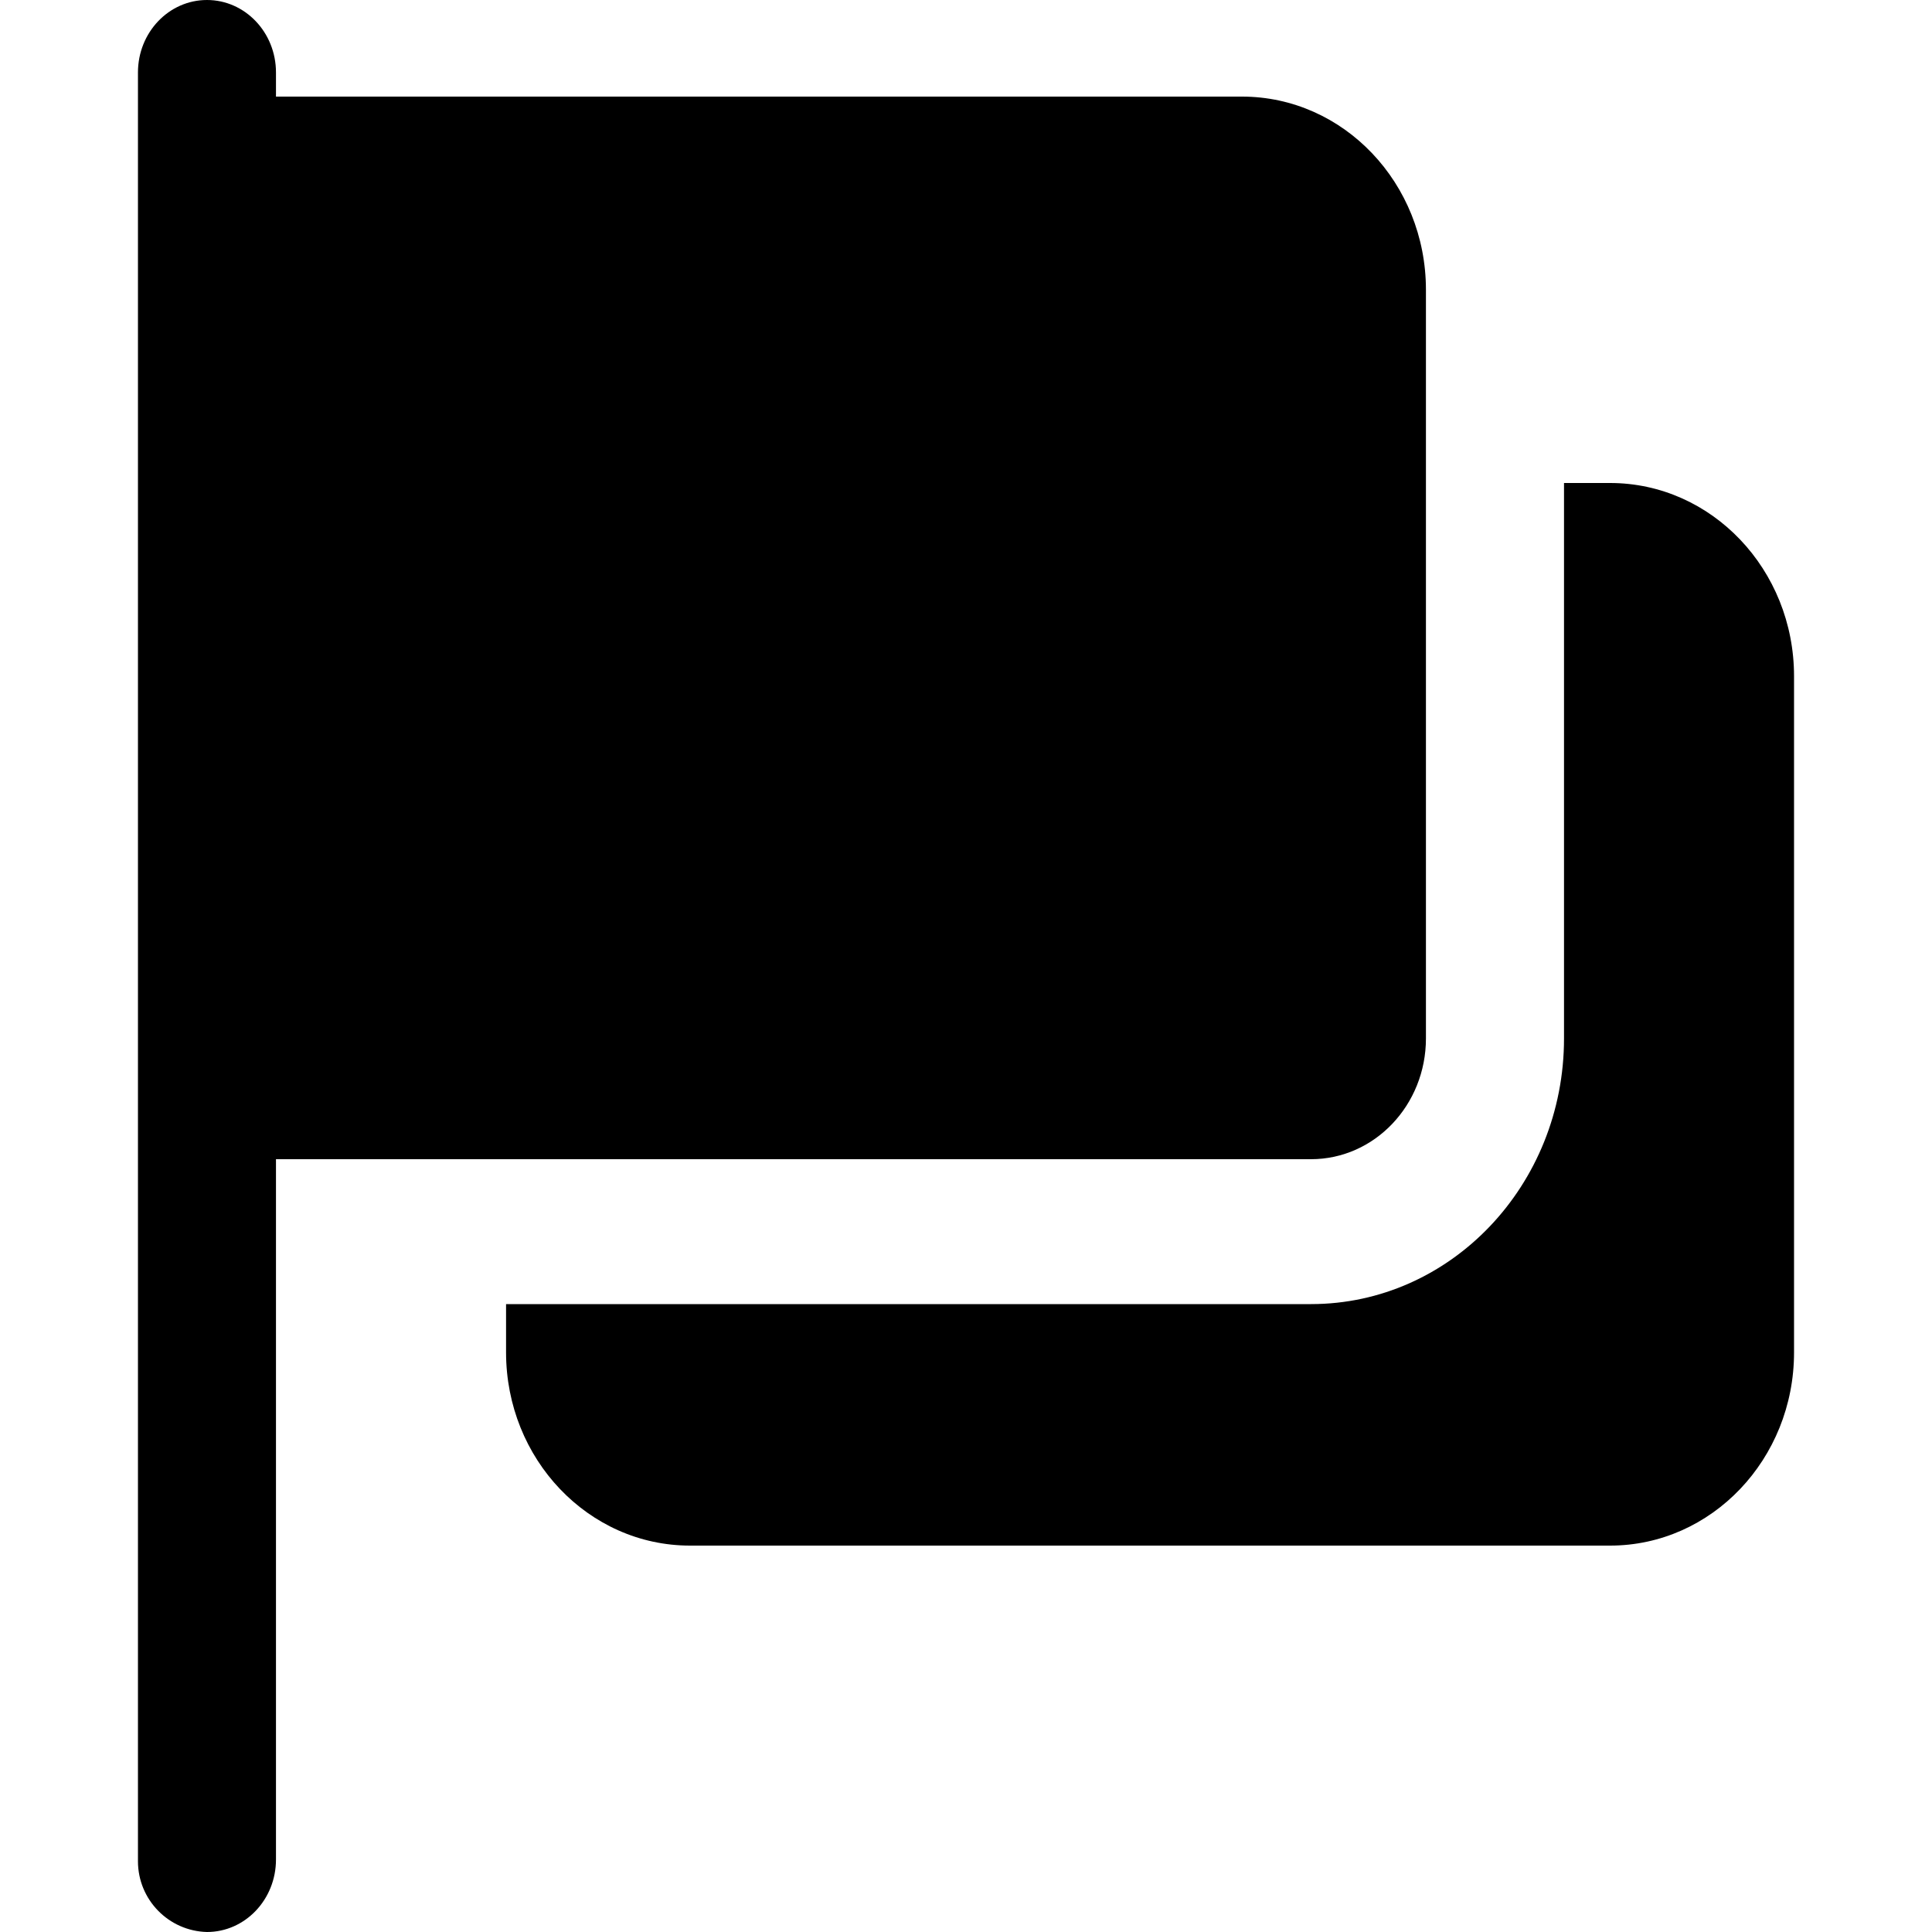 <!-- Generated by IcoMoon.io -->
<svg version="1.1" xmlns="http://www.w3.org/2000/svg" width="32" height="32" viewBox="0 0 32 32">
<path d="M3.428 0c0.631 0 1.143 0.537 1.143 1.2v0.4h16c1.682 0 3.047 1.433 3.047 3.2v12.4c0 1.104-0.852 2-1.904 2h-17.143v11.6c0 0.663-0.512 1.2-1.143 1.2-0.635-0.016-1.143-0.535-1.143-1.172 0-0.010 0-0.020 0-0.029l-0 0.001v-29.6c0-0.663 0.512-1.2 1.143-1.2zM8.382 22.4v-0.8h13.333c2.313 0 4.19-1.97 4.19-4.4v-9.2h0.763c1.682 0 3.047 1.433 3.047 3.2v11.2c0 1.767-1.365 3.2-3.047 3.2h-15.239c-1.682 0-3.047-1.433-3.047-3.2z"></path>
</svg>
